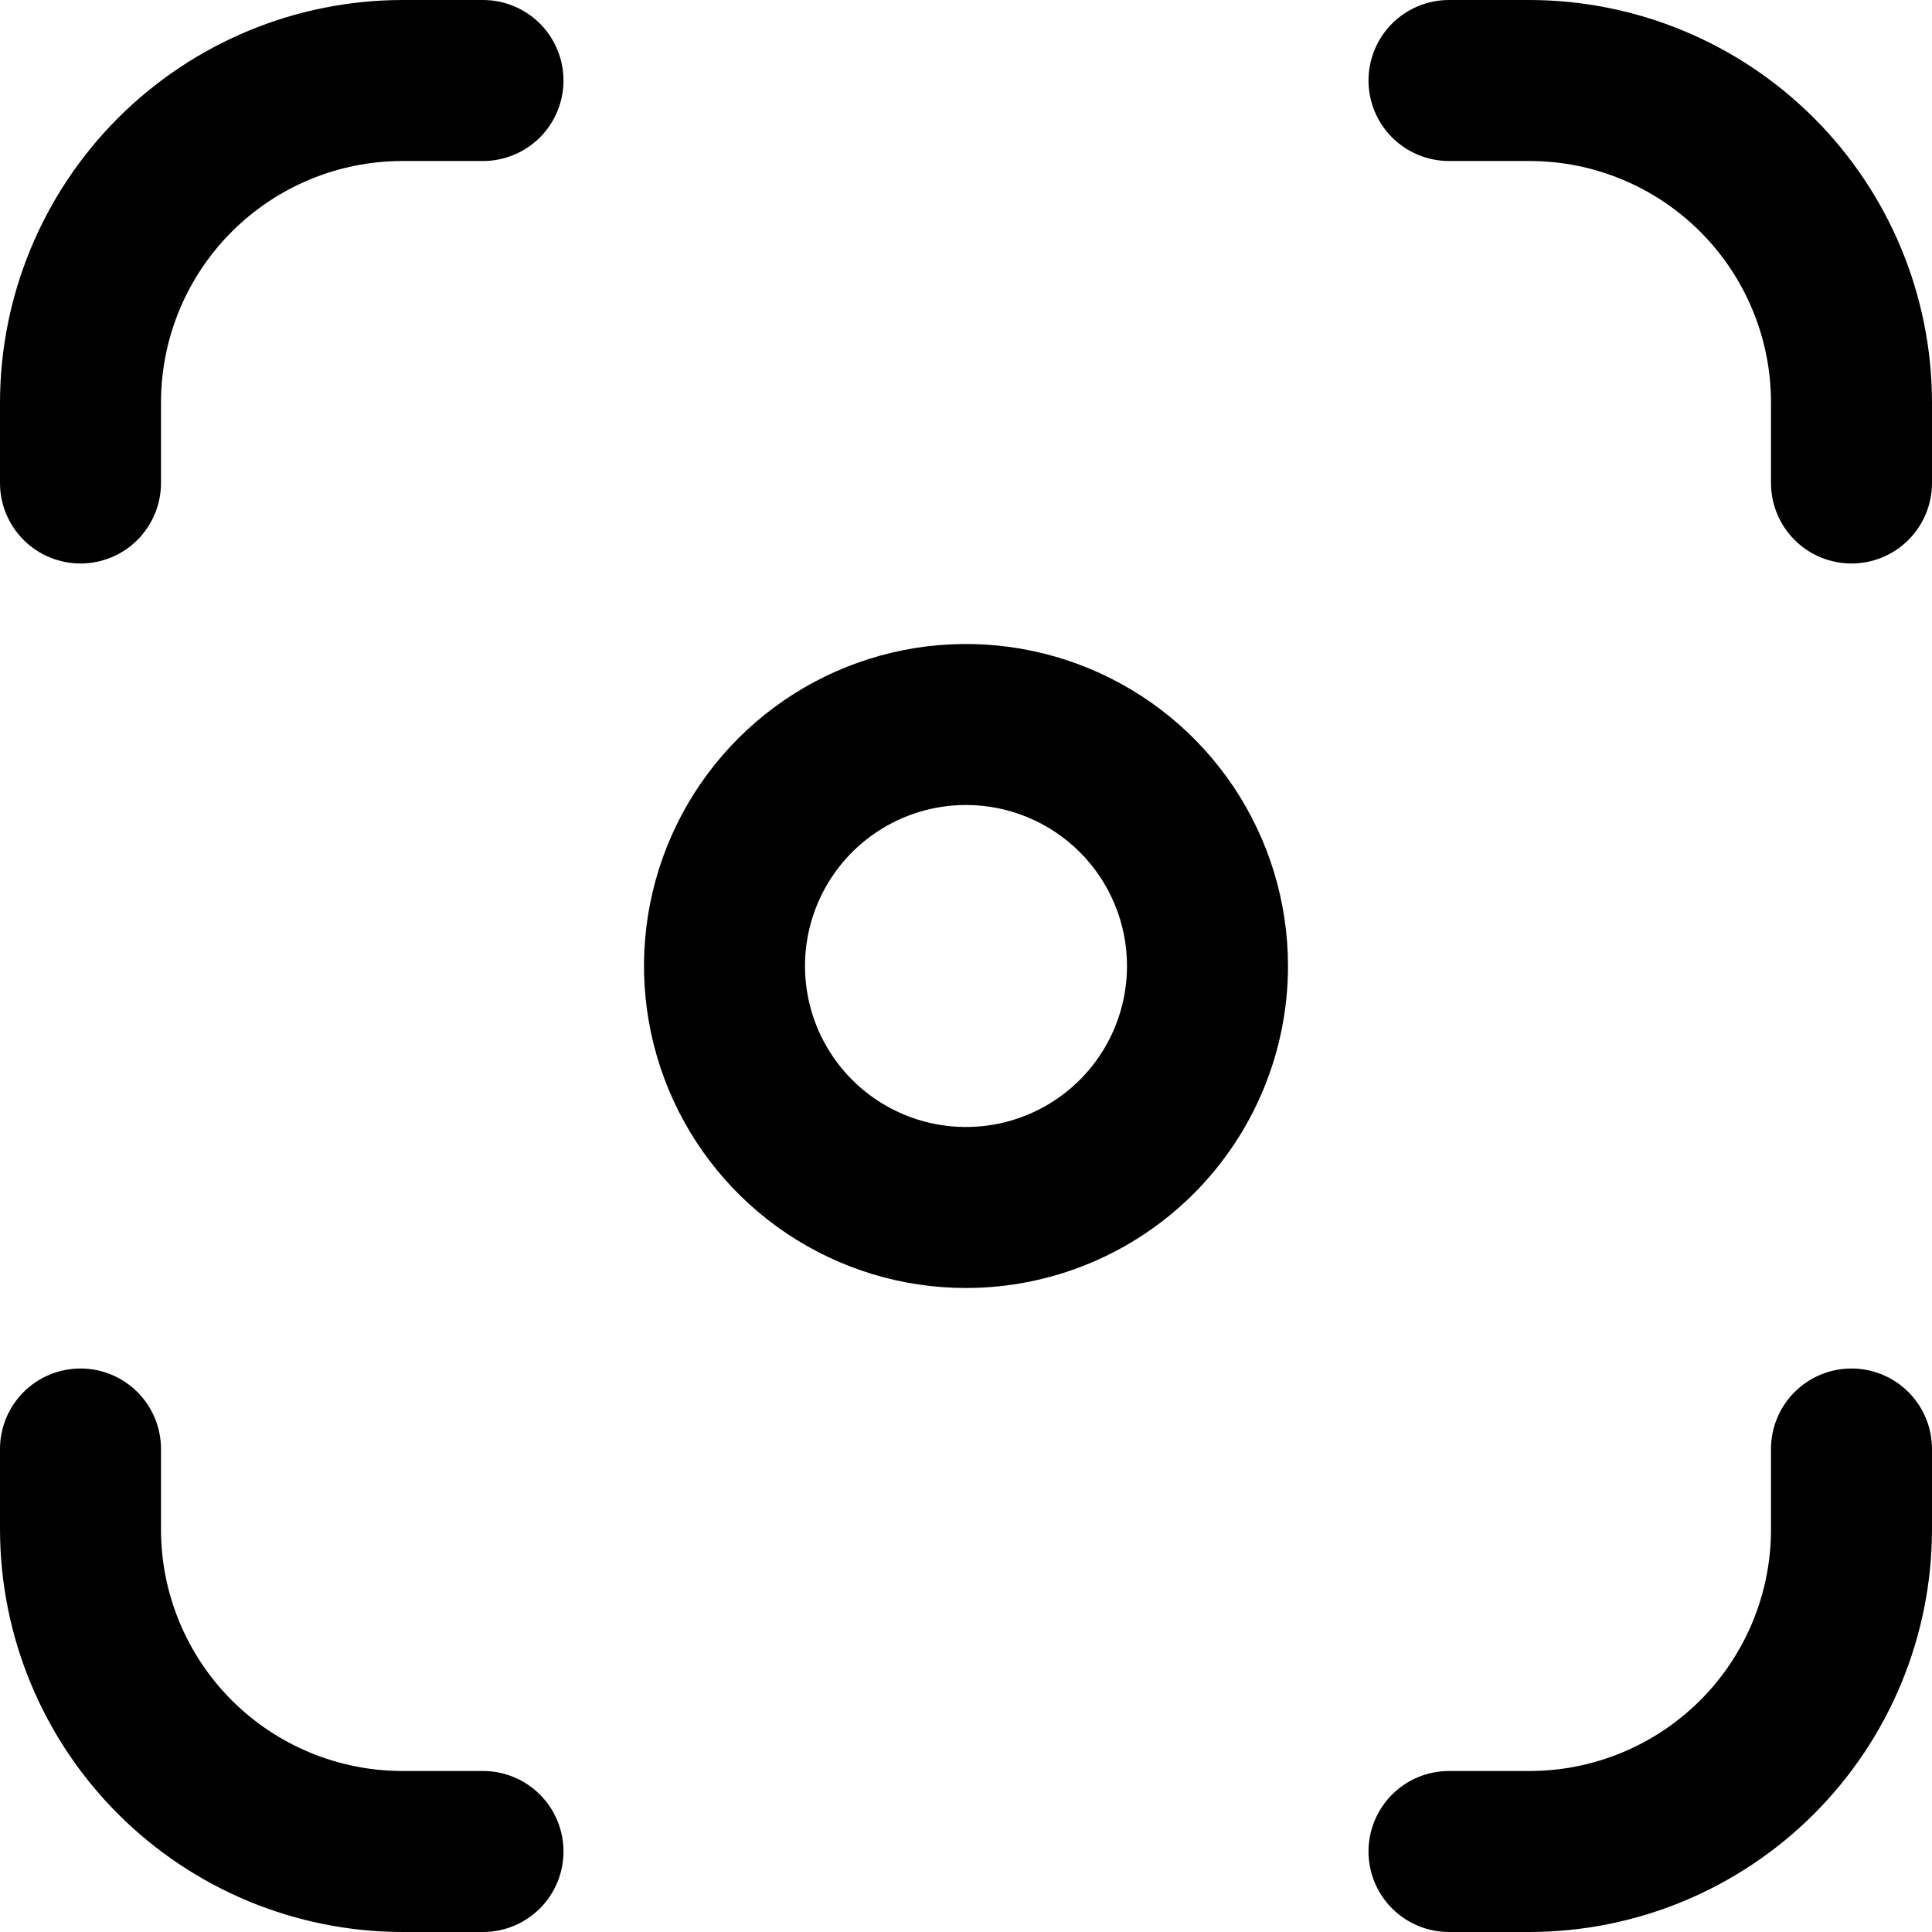 <svg width="200" height="200" viewBox="0 0 200 200" fill="none" xmlns="http://www.w3.org/2000/svg">
<g clip-path="url(#clip0_367_1867)">
<path d="M158.333 200H150C147.79 200 145.67 199.122 144.107 197.559C142.545 195.996 141.667 193.877 141.667 191.667C141.667 189.457 142.545 187.337 144.107 185.774C145.67 184.211 147.79 183.333 150 183.333H158.333C164.964 183.333 171.323 180.699 176.011 176.011C180.699 171.323 183.333 164.964 183.333 158.333V150C183.333 147.79 184.211 145.67 185.774 144.107C187.337 142.545 189.457 141.667 191.667 141.667C193.877 141.667 195.996 142.545 197.559 144.107C199.122 145.67 200 147.79 200 150V158.333C199.987 169.38 195.593 179.97 187.781 187.781C179.97 195.593 169.38 199.987 158.333 200ZM200 50V41.667C199.987 30.62 195.593 20.03 187.781 12.219C179.97 4.407 169.38 0.013 158.333 0L150 0C147.79 0 145.67 0.878 144.107 2.441C142.545 4.004 141.667 6.123 141.667 8.333C141.667 10.543 142.545 12.663 144.107 14.226C145.67 15.789 147.79 16.667 150 16.667H158.333C164.964 16.667 171.323 19.301 176.011 23.989C180.699 28.677 183.333 35.036 183.333 41.667V50C183.333 52.21 184.211 54.33 185.774 55.893C187.337 57.455 189.457 58.333 191.667 58.333C193.877 58.333 195.996 57.455 197.559 55.893C199.122 54.33 200 52.21 200 50ZM58.333 191.667C58.333 189.457 57.455 187.337 55.893 185.774C54.33 184.211 52.21 183.333 50 183.333H41.667C35.036 183.333 28.677 180.699 23.989 176.011C19.301 171.323 16.667 164.964 16.667 158.333V150C16.667 147.79 15.789 145.67 14.226 144.107C12.663 142.545 10.543 141.667 8.333 141.667C6.123 141.667 4.004 142.545 2.441 144.107C0.878 145.67 0 147.79 0 150L0 158.333C0.013 169.38 4.407 179.97 12.219 187.781C20.03 195.593 30.62 199.987 41.667 200H50C52.21 200 54.33 199.122 55.893 197.559C57.455 195.996 58.333 193.877 58.333 191.667ZM16.667 50V41.667C16.667 35.036 19.301 28.677 23.989 23.989C28.677 19.301 35.036 16.667 41.667 16.667H50C52.21 16.667 54.33 15.789 55.893 14.226C57.455 12.663 58.333 10.543 58.333 8.333C58.333 6.123 57.455 4.004 55.893 2.441C54.33 0.878 52.21 0 50 0L41.667 0C30.62 0.013 20.03 4.407 12.219 12.219C4.407 20.03 0.013 30.62 0 41.667L0 50C0 52.21 0.878 54.33 2.441 55.893C4.004 57.455 6.123 58.333 8.333 58.333C10.543 58.333 12.663 57.455 14.226 55.893C15.789 54.33 16.667 52.21 16.667 50ZM133.333 100C133.333 93.407 131.378 86.963 127.716 81.481C124.053 75.999 118.847 71.727 112.756 69.204C106.665 66.681 99.963 66.021 93.497 67.307C87.031 68.593 81.091 71.768 76.43 76.43C71.768 81.091 68.593 87.031 67.307 93.497C66.021 99.963 66.681 106.665 69.204 112.756C71.727 118.847 75.999 124.053 81.481 127.716C86.963 131.378 93.407 133.333 100 133.333C108.841 133.333 117.319 129.821 123.57 123.57C129.821 117.319 133.333 108.841 133.333 100ZM116.667 100C116.667 103.296 115.689 106.519 113.858 109.259C112.026 112 109.423 114.137 106.378 115.398C103.333 116.659 99.981 116.99 96.749 116.346C93.516 115.703 90.546 114.116 88.215 111.785C85.884 109.454 84.297 106.485 83.654 103.252C83.01 100.018 83.341 96.667 84.602 93.622C85.864 90.576 88 87.974 90.74 86.142C93.481 84.311 96.704 83.333 100 83.333C104.42 83.333 108.66 85.089 111.785 88.215C114.911 91.341 116.667 95.58 116.667 100Z" fill="black"/>
</g>
<defs>
<clipPath id="clip0_367_1867">
<rect width="200" height="200" fill="white"/>
</clipPath>
</defs>
</svg>
